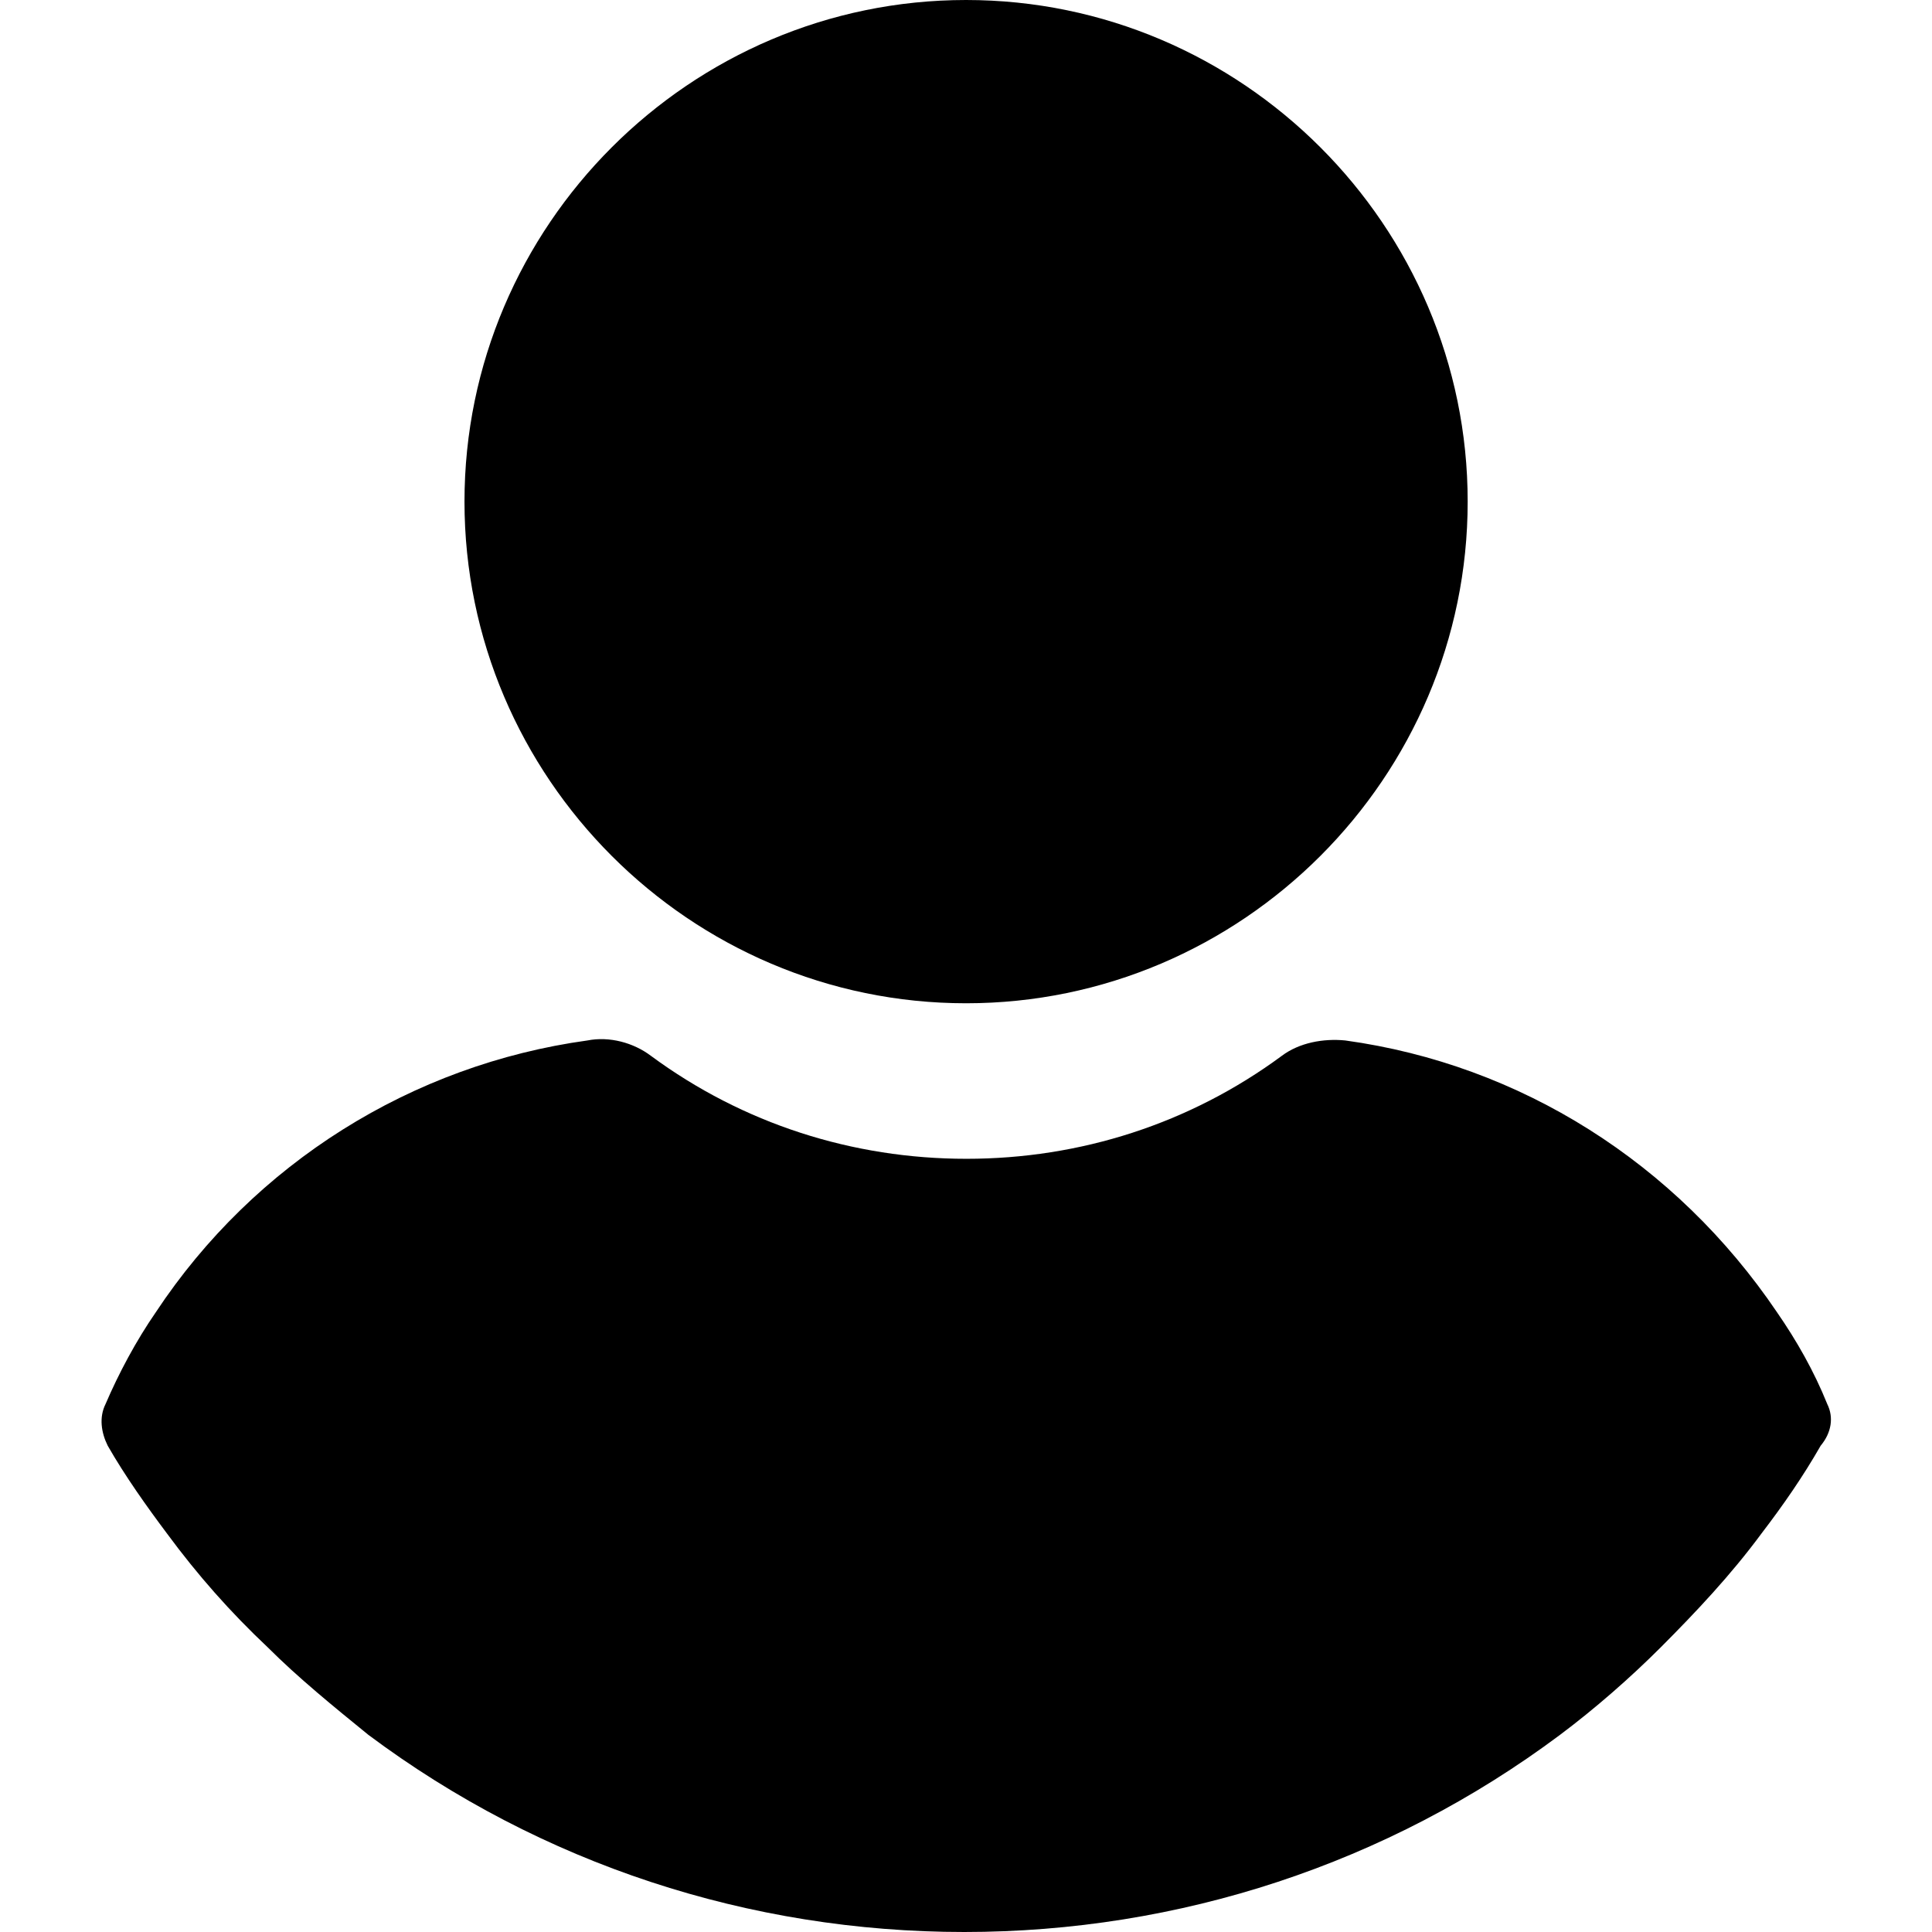 <svg width="24" height="24" viewBox="0 0 24 24" fill="none" xmlns="http://www.w3.org/2000/svg">
<g clip-path="url(#clip0_2670_4583)">
<path d="M12.001 0C8.572 0 5.77 2.803 5.77 6.231C5.77 9.66 8.572 12.463 12.001 12.463C15.429 12.463 18.232 9.66 18.232 6.231C18.232 2.803 15.429 0 12.001 0Z" fill="black"/>
<path d="M22.699 17.442C22.535 17.034 22.318 16.653 22.073 16.299C20.821 14.449 18.889 13.225 16.712 12.925C16.44 12.898 16.141 12.952 15.923 13.116C14.78 13.959 13.42 14.395 12.005 14.395C10.59 14.395 9.229 13.959 8.086 13.116C7.869 12.952 7.569 12.871 7.297 12.925C5.12 13.225 3.161 14.449 1.937 16.299C1.692 16.653 1.474 17.061 1.311 17.442C1.229 17.606 1.257 17.796 1.338 17.959C1.556 18.34 1.828 18.721 2.073 19.048C2.454 19.565 2.862 20.027 3.325 20.463C3.706 20.844 4.141 21.197 4.576 21.551C6.726 23.157 9.311 24 11.978 24C14.644 24 17.229 23.157 19.379 21.551C19.814 21.225 20.25 20.844 20.631 20.463C21.066 20.027 21.502 19.565 21.883 19.048C22.154 18.694 22.399 18.34 22.617 17.959C22.753 17.796 22.78 17.605 22.699 17.442Z" fill="black"/>
</g>
<defs>
<clipPath id="clip0_2670_4583">
<rect width="24" height="24" fill="white"/>
</clipPath>
</defs>
</svg>
